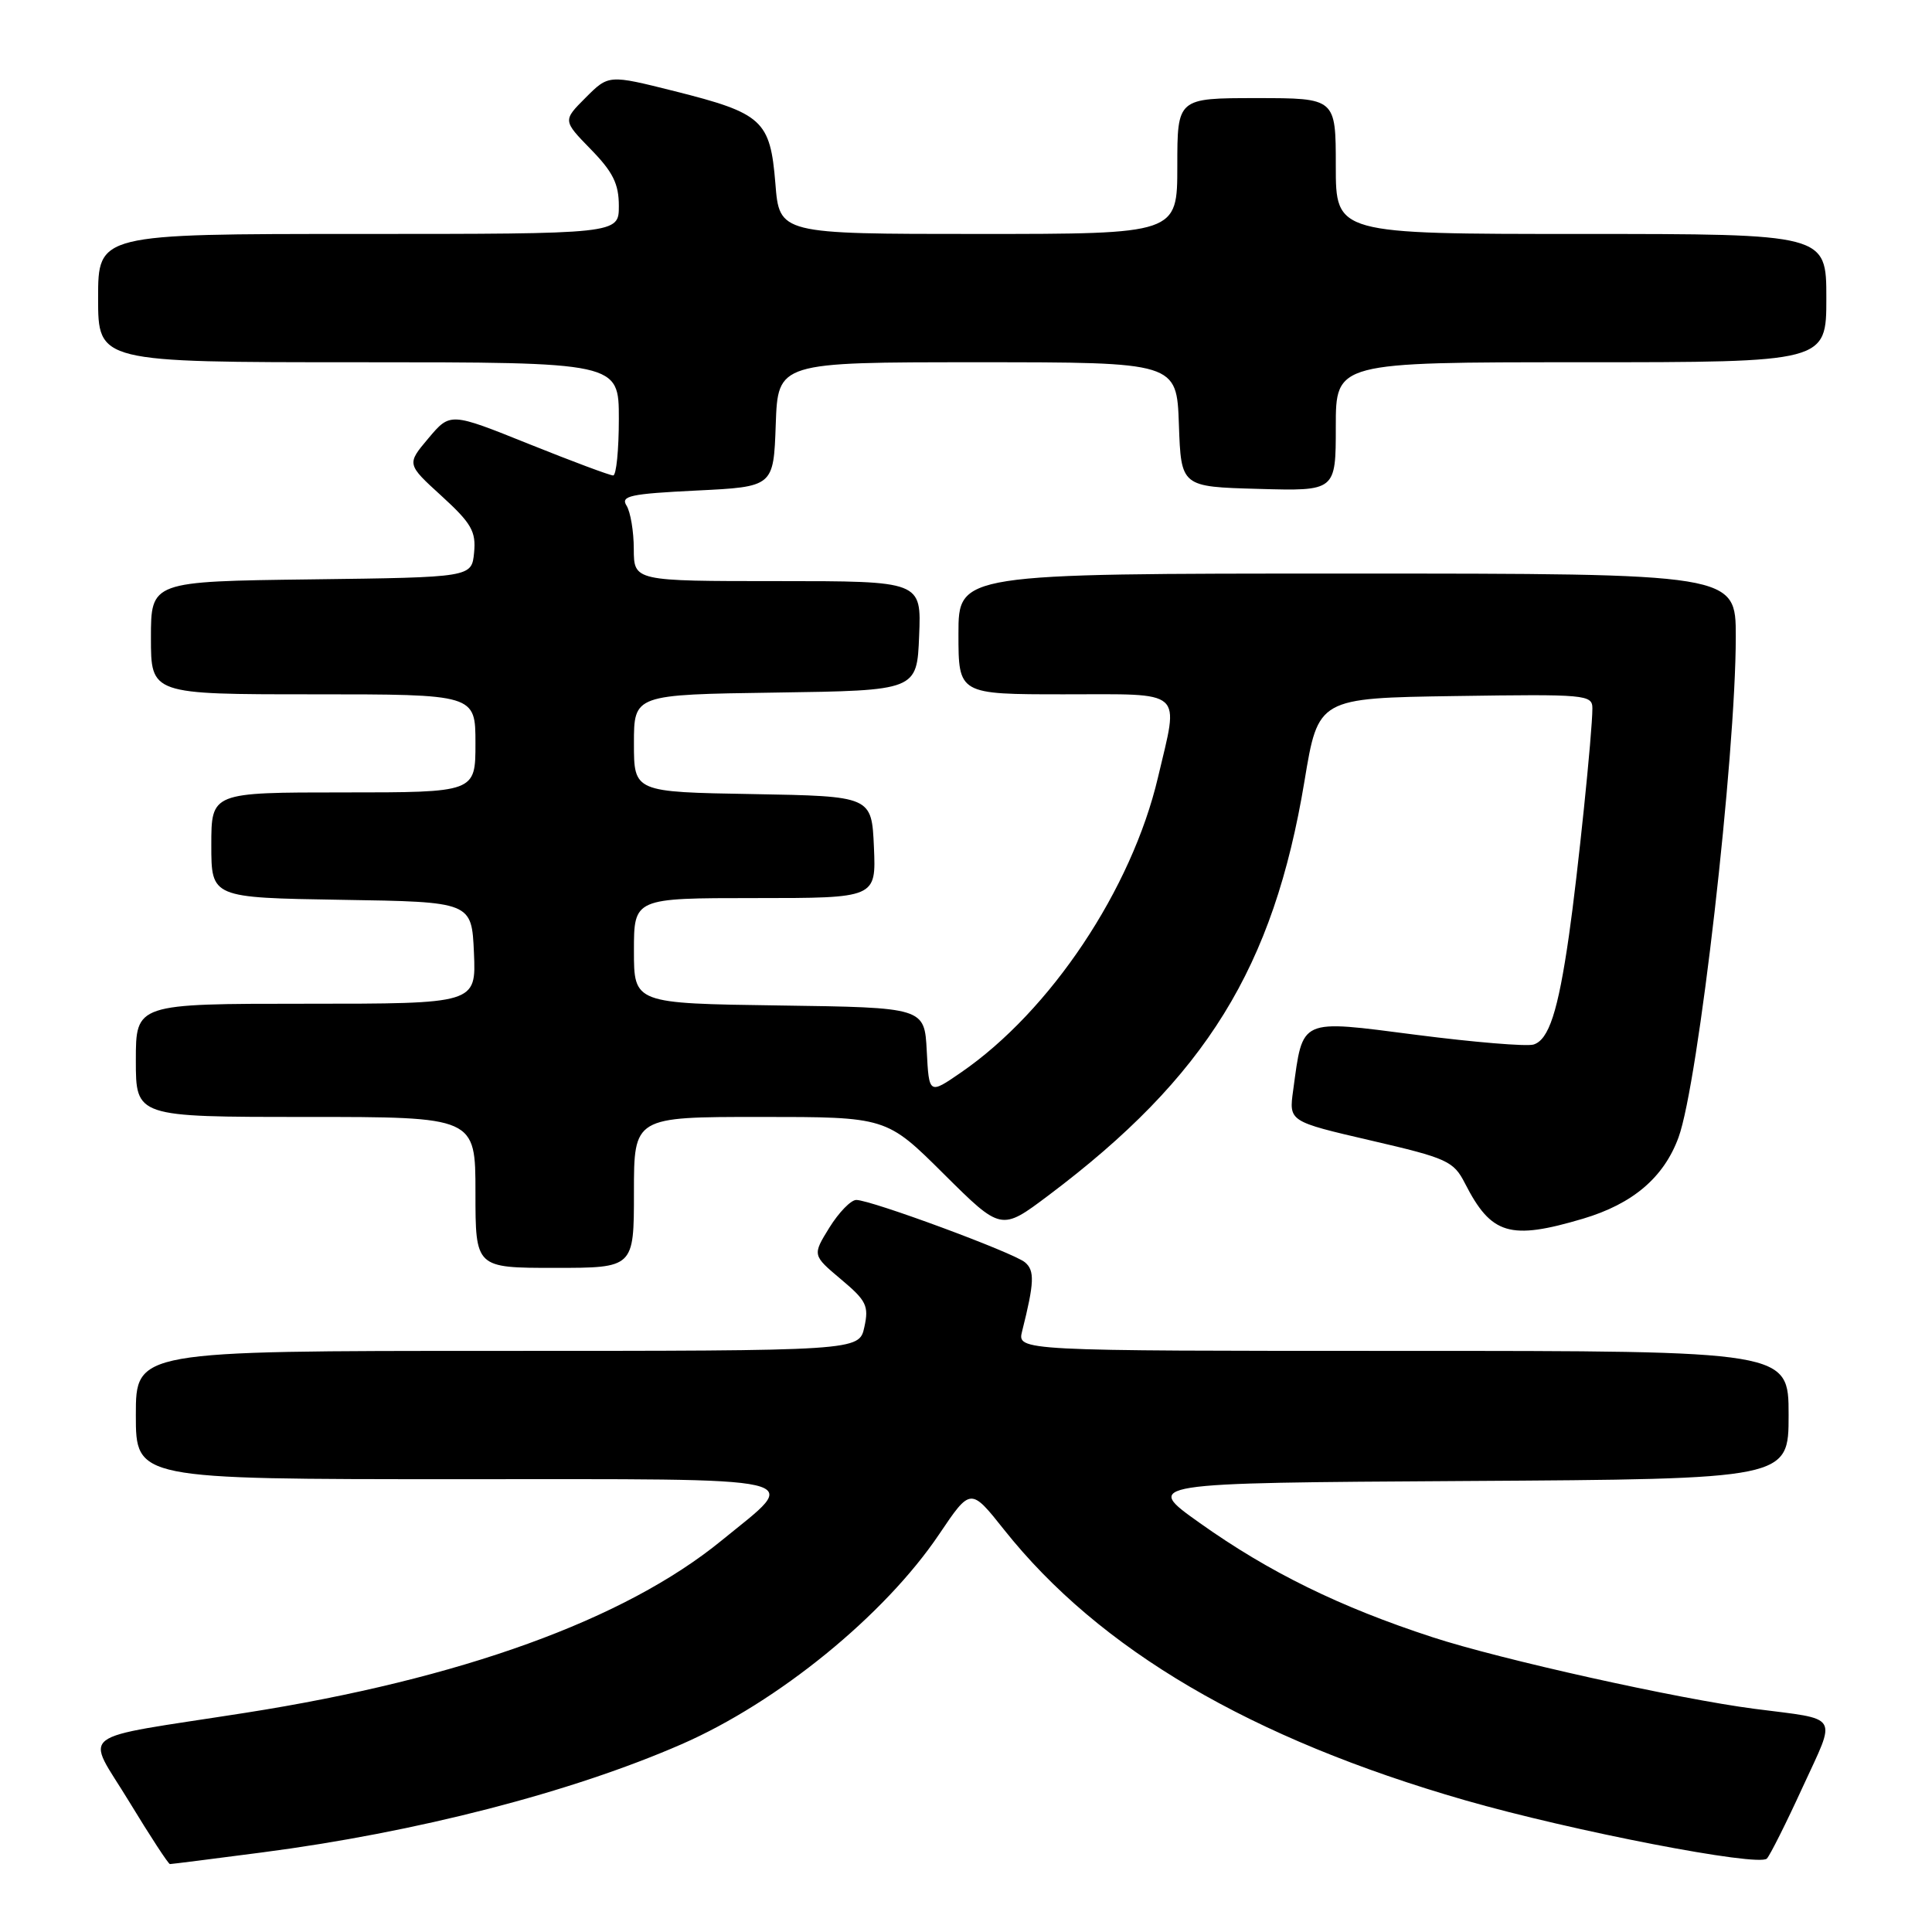 <?xml version="1.0" encoding="UTF-8" standalone="no"?>
<!DOCTYPE svg PUBLIC "-//W3C//DTD SVG 1.1//EN" "http://www.w3.org/Graphics/SVG/1.1/DTD/svg11.dtd" >
<svg xmlns="http://www.w3.org/2000/svg" xmlns:xlink="http://www.w3.org/1999/xlink" version="1.1" viewBox="0 0 256 256">
 <g >
 <path fill="currentColor"
d=" M 34.70 245.46 C 55.17 242.80 75.70 237.50 90.31 231.12 C 103.09 225.54 117.22 214.02 124.44 203.30 C 128.61 197.11 128.61 197.11 133.05 202.70 C 145.69 218.60 165.74 230.37 194.12 238.54 C 208.30 242.62 233.01 247.40 234.12 246.27 C 234.53 245.85 236.67 241.59 238.86 236.81 C 243.38 226.98 243.94 227.91 232.50 226.43 C 222.42 225.13 198.83 219.89 189.79 216.93 C 177.53 212.93 168.16 208.33 159.00 201.82 C 151.50 196.50 151.50 196.50 194.25 196.24 C 237.00 195.98 237.00 195.98 237.00 187.49 C 237.00 179.00 237.00 179.00 185.89 179.00 C 134.78 179.00 134.78 179.00 135.44 176.38 C 137.06 169.94 137.12 168.35 135.81 167.26 C 134.24 165.96 115.41 159.00 113.46 159.00 C 112.75 159.00 111.15 160.65 109.90 162.66 C 107.64 166.32 107.64 166.32 111.43 169.51 C 114.81 172.34 115.15 173.04 114.53 175.85 C 113.84 179.00 113.84 179.00 65.92 179.00 C 18.00 179.00 18.00 179.00 18.00 187.50 C 18.00 196.00 18.00 196.00 60.47 196.00 C 108.67 196.00 106.24 195.44 95.62 204.12 C 82.76 214.63 61.07 222.48 32.50 226.96 C 9.47 230.57 11.31 229.16 17.13 238.75 C 19.89 243.29 22.31 247.00 22.52 247.00 C 22.73 247.00 28.21 246.31 34.70 245.46 Z  M 84.00 158.00 C 84.00 148.00 84.00 148.00 100.73 148.00 C 117.46 148.00 117.46 148.00 125.06 155.56 C 132.66 163.11 132.66 163.11 138.91 158.41 C 159.79 142.72 168.75 128.21 172.85 103.50 C 174.67 92.50 174.67 92.50 192.84 92.23 C 210.16 91.97 211.00 92.04 211.00 93.87 C 211.00 97.03 209.05 115.97 207.89 124.00 C 206.45 134.03 205.22 137.80 203.19 138.41 C 202.26 138.68 195.27 138.10 187.66 137.12 C 172.05 135.11 172.67 134.83 171.35 144.48 C 170.78 148.60 170.78 148.60 181.64 151.12 C 191.78 153.47 192.61 153.85 194.12 156.81 C 197.60 163.62 200.07 164.36 209.77 161.48 C 216.35 159.52 220.46 156.03 222.41 150.72 C 225.04 143.58 230.00 100.21 230.00 84.36 C 230.00 76.00 230.00 76.00 178.50 76.00 C 127.00 76.00 127.00 76.00 127.00 84.00 C 127.00 92.00 127.00 92.00 141.00 92.00 C 157.15 92.00 156.22 91.18 153.44 103.00 C 149.96 117.82 139.20 133.95 127.35 142.10 C 123.10 145.03 123.10 145.03 122.80 139.26 C 122.50 133.50 122.50 133.50 103.25 133.23 C 84.00 132.96 84.00 132.96 84.00 125.98 C 84.00 119.00 84.00 119.00 100.05 119.00 C 116.09 119.00 116.09 119.00 115.80 112.25 C 115.50 105.50 115.50 105.50 99.75 105.22 C 84.00 104.95 84.00 104.95 84.00 98.50 C 84.00 92.04 84.00 92.04 102.75 91.77 C 121.50 91.50 121.50 91.50 121.79 84.25 C 122.09 77.00 122.09 77.00 103.04 77.00 C 84.00 77.00 84.00 77.00 83.98 72.75 C 83.98 70.41 83.54 67.83 83.02 67.00 C 82.20 65.71 83.51 65.43 92.28 65.00 C 102.50 64.50 102.50 64.50 102.79 56.25 C 103.08 48.00 103.08 48.00 129.50 48.00 C 155.92 48.00 155.92 48.00 156.21 56.25 C 156.50 64.50 156.50 64.50 166.75 64.78 C 177.00 65.07 177.00 65.07 177.00 56.53 C 177.00 48.00 177.00 48.00 209.50 48.00 C 242.00 48.00 242.00 48.00 242.00 39.50 C 242.00 31.00 242.00 31.00 209.50 31.00 C 177.00 31.00 177.00 31.00 177.00 22.00 C 177.00 13.00 177.00 13.00 166.50 13.00 C 156.00 13.00 156.00 13.00 156.00 22.00 C 156.00 31.00 156.00 31.00 129.64 31.00 C 103.27 31.00 103.27 31.00 102.74 24.29 C 102.06 15.94 101.05 15.01 89.38 12.08 C 80.65 9.89 80.65 9.89 77.61 12.93 C 74.57 15.97 74.57 15.97 78.28 19.78 C 81.22 22.79 82.00 24.36 82.00 27.29 C 82.00 31.00 82.00 31.00 47.50 31.00 C 13.00 31.00 13.00 31.00 13.00 39.50 C 13.00 48.00 13.00 48.00 47.50 48.00 C 82.00 48.00 82.00 48.00 82.00 55.50 C 82.00 59.62 81.66 63.00 81.25 63.00 C 80.84 63.01 75.81 61.13 70.08 58.83 C 59.66 54.64 59.66 54.64 56.77 58.07 C 53.88 61.50 53.88 61.50 58.51 65.72 C 62.47 69.34 63.09 70.42 62.82 73.22 C 62.50 76.50 62.50 76.50 41.25 76.77 C 20.00 77.04 20.00 77.04 20.00 84.52 C 20.00 92.00 20.00 92.00 41.50 92.00 C 63.00 92.00 63.00 92.00 63.00 98.50 C 63.00 105.00 63.00 105.00 45.50 105.00 C 28.00 105.00 28.00 105.00 28.00 111.98 C 28.00 118.95 28.00 118.95 45.25 119.23 C 62.50 119.50 62.50 119.50 62.80 126.25 C 63.09 133.00 63.09 133.00 40.55 133.00 C 18.00 133.00 18.00 133.00 18.00 140.50 C 18.00 148.00 18.00 148.00 40.50 148.00 C 63.00 148.00 63.00 148.00 63.00 158.00 C 63.00 168.00 63.00 168.00 73.50 168.00 C 84.00 168.00 84.00 168.00 84.00 158.00 Z "/>
</g>
</svg>
